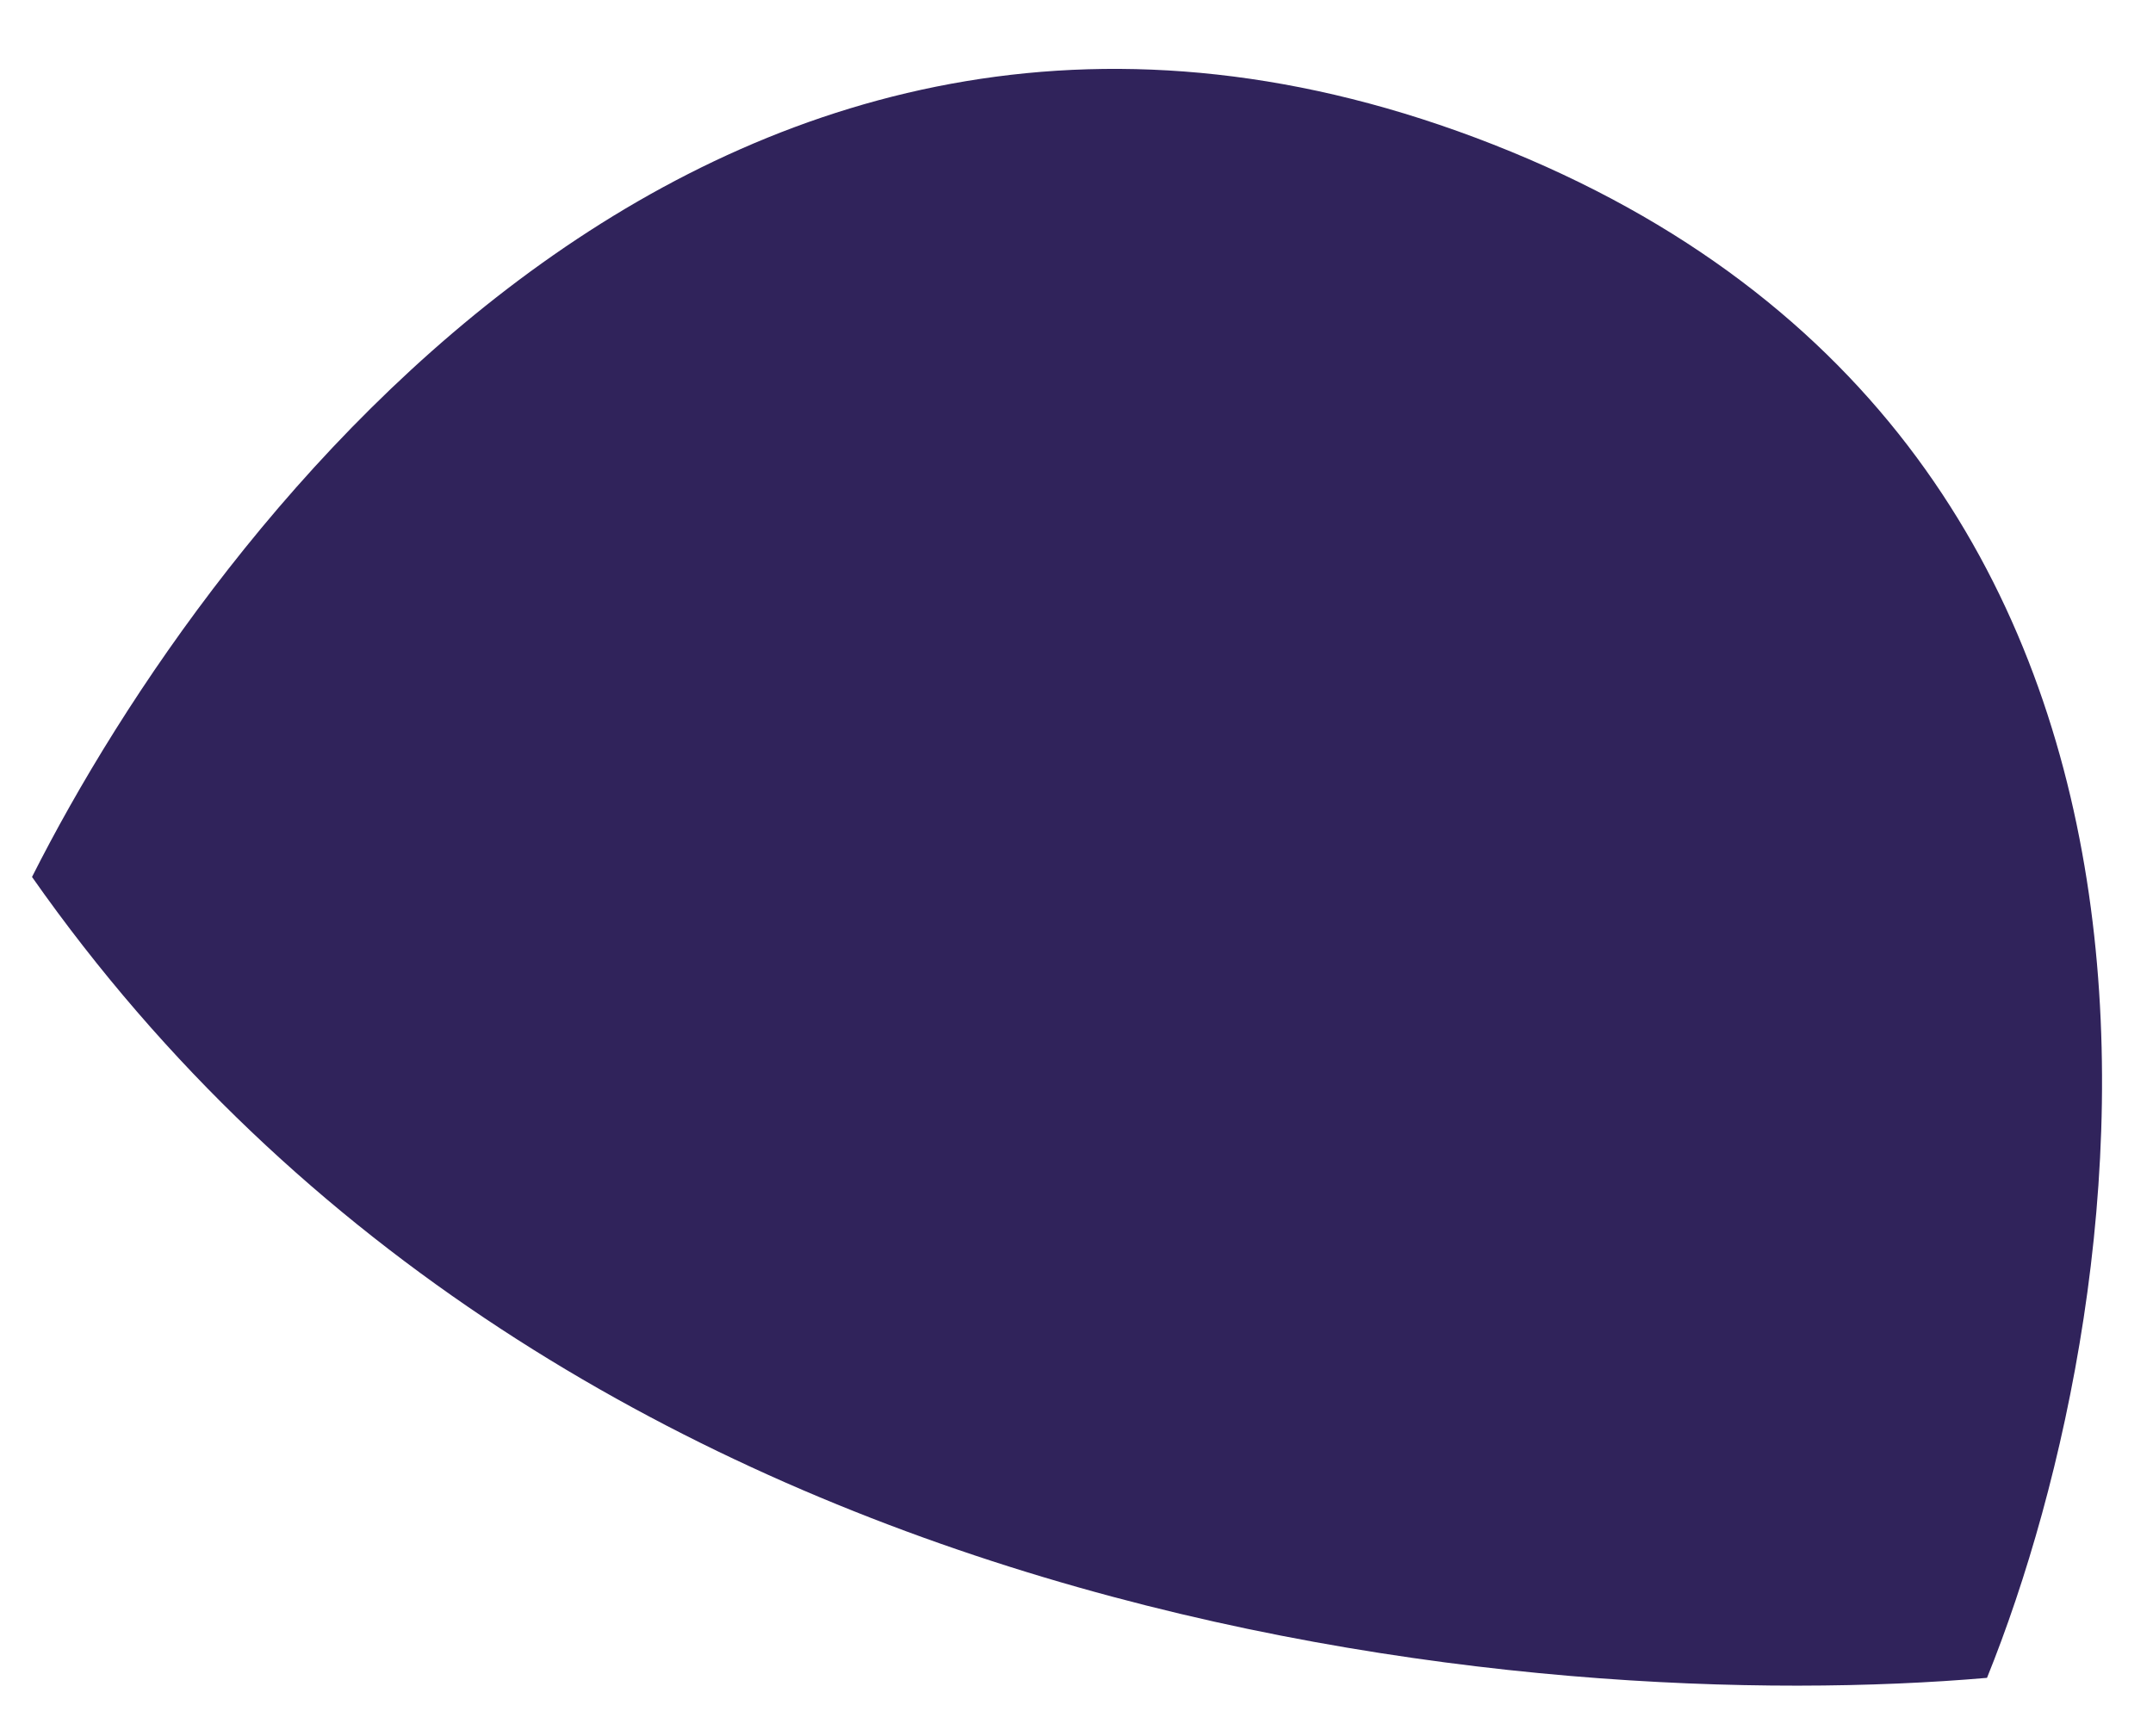 <svg width="31" height="25" viewBox="0 0 31 25" fill="none" xmlns="http://www.w3.org/2000/svg">
<path d="M21.498 2.08C10.427 -2.267 3.062 7.471 0.461 12.628C8.147 23.587 22.228 24.713 28.61 24.161C30.852 18.612 32.569 6.427 21.498 2.08Z" fill="#30235B"/>
</svg>
